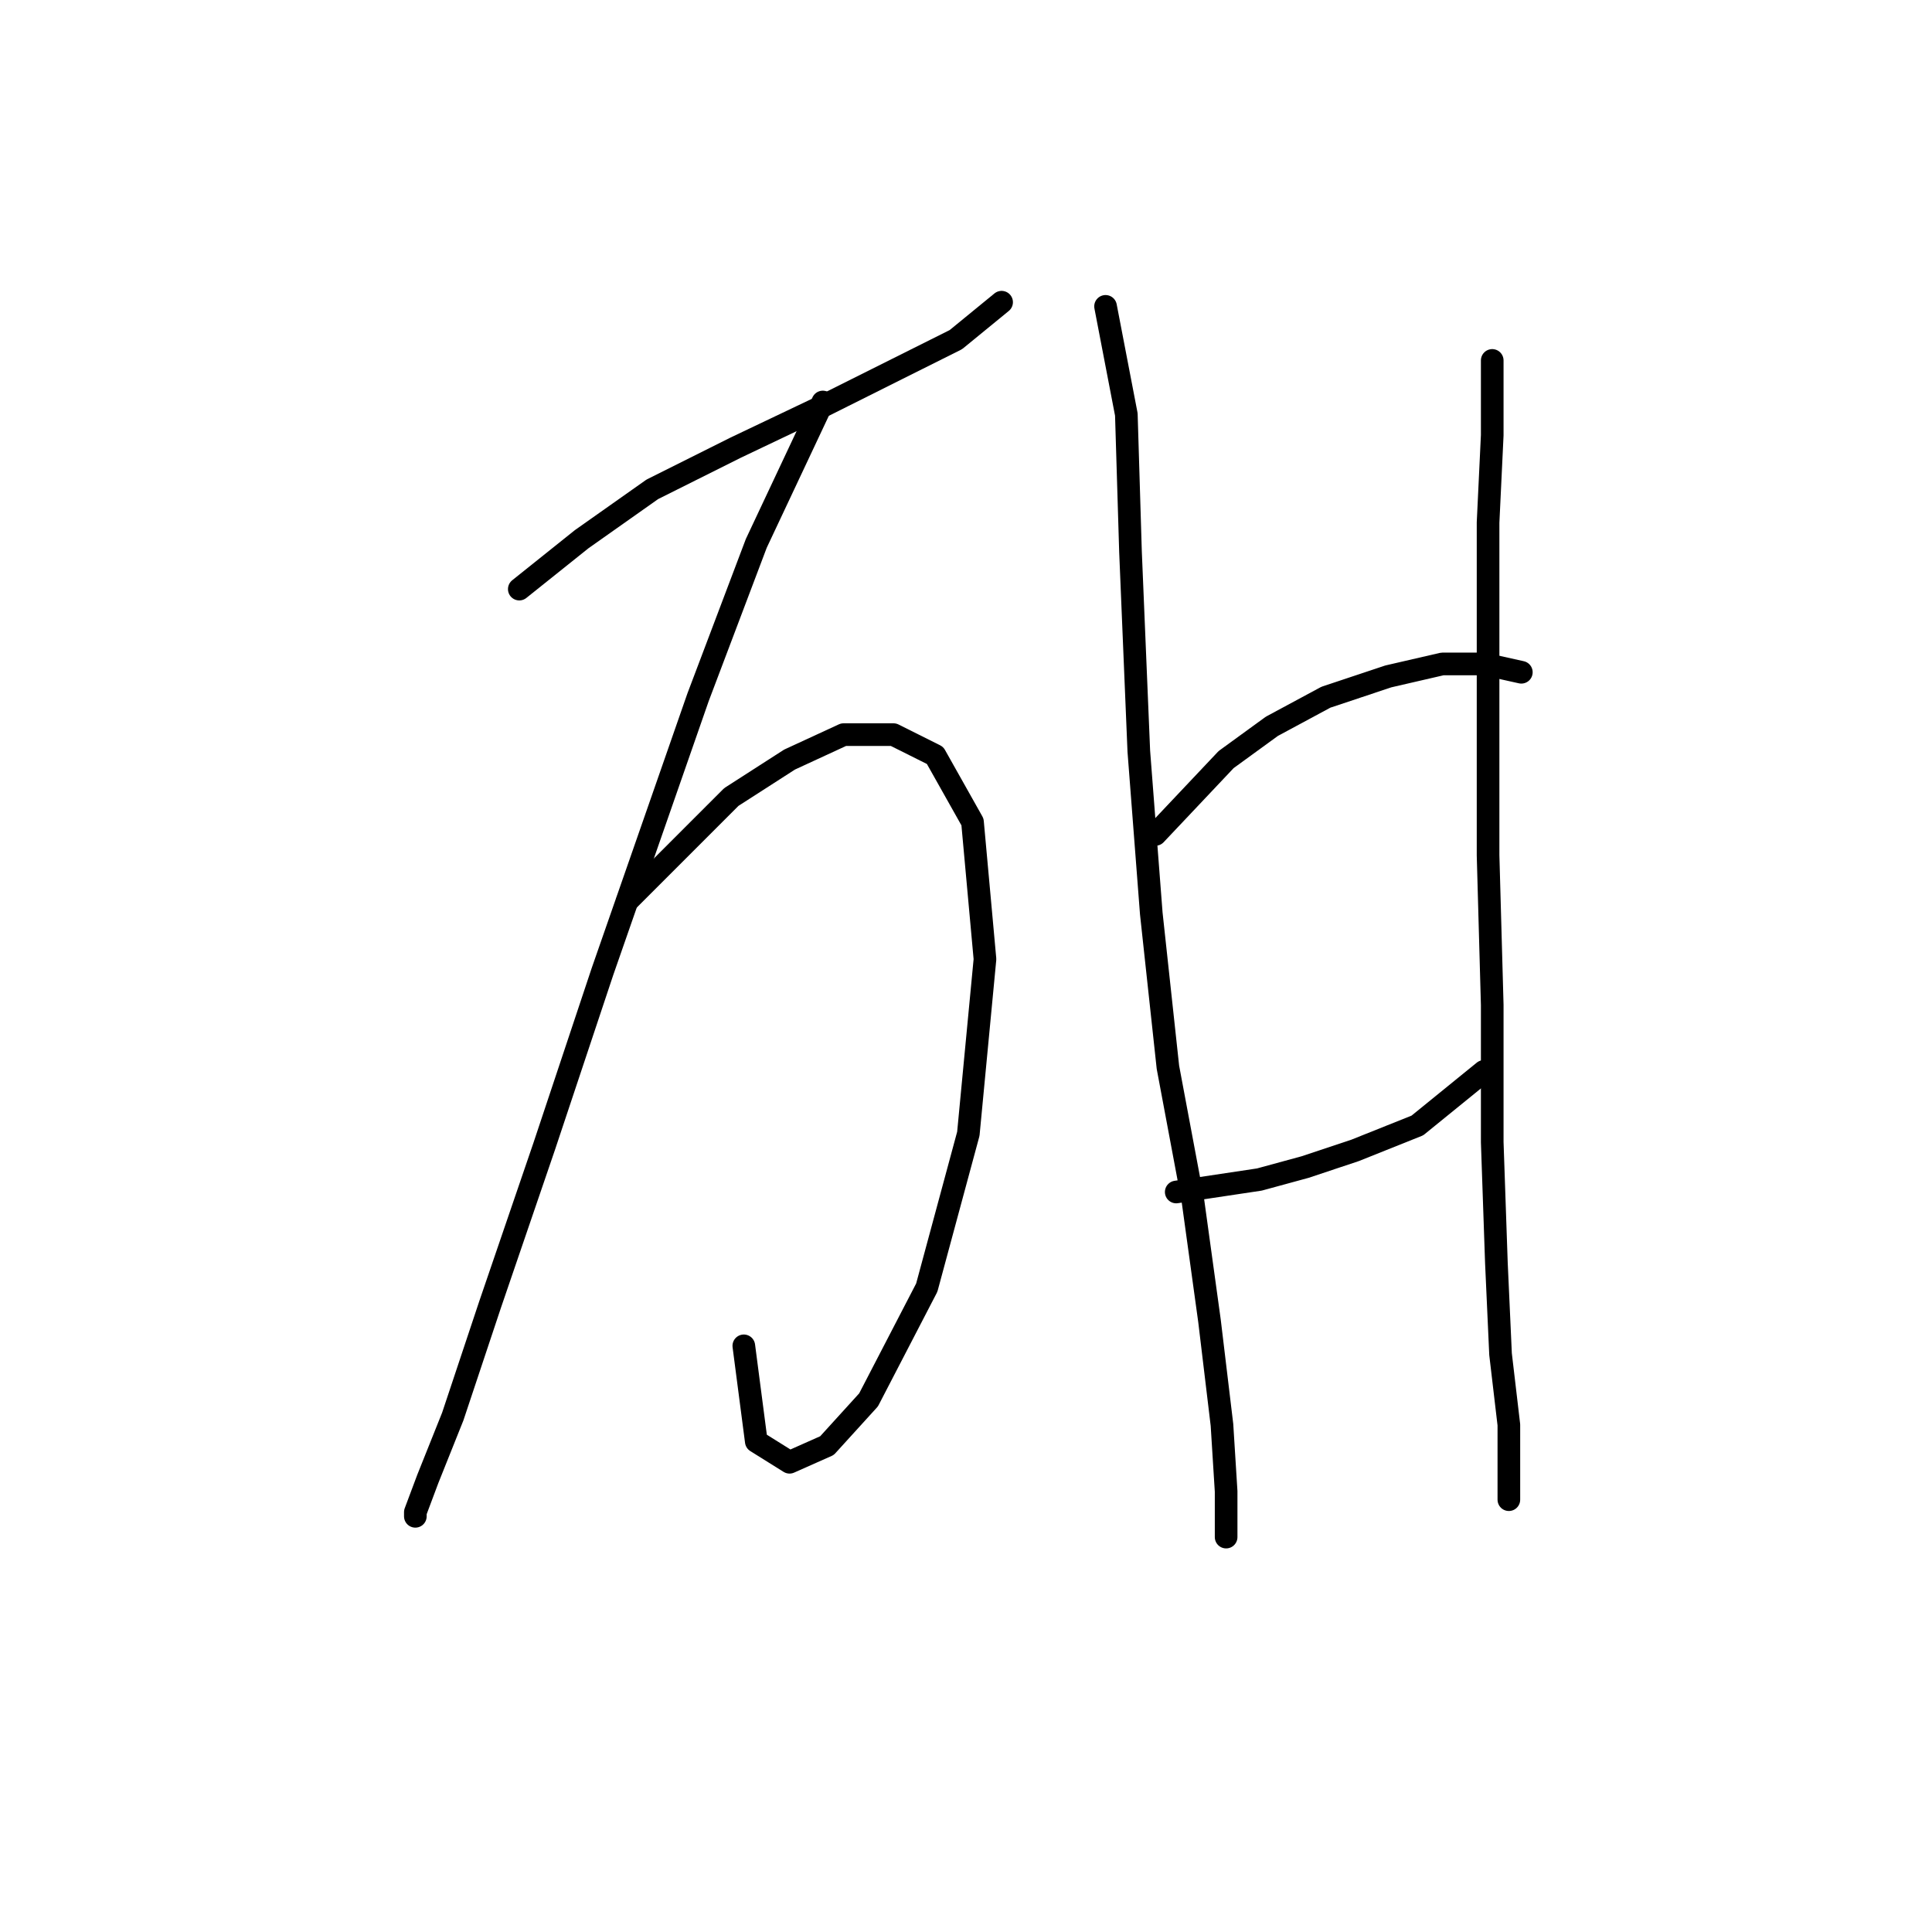 <?xml version="1.0" standalone="no"?>
    <svg width="256" height="256" xmlns="http://www.w3.org/2000/svg" version="1.1">
    <polyline stroke="black" stroke-width="3" stroke-linecap="round" fill="transparent" stroke-linejoin="round" points="68.809 78.059 77.073 71.448 86.439 64.837 97.457 59.327 109.027 53.818 118.944 48.859 126.657 45.003 132.718 40.044 132.718 40.044 " />
        <polyline stroke="black" stroke-width="3" stroke-linecap="round" fill="transparent" stroke-linejoin="round" points="109.027 53.267 100.212 71.999 92.499 92.384 79.827 128.746 72.114 151.885 64.952 172.821 59.994 187.696 56.688 195.96 55.035 200.368 55.035 200.919 55.035 200.919 " />
        <polyline stroke="black" stroke-width="3" stroke-linecap="round" fill="transparent" stroke-linejoin="round" points="83.133 119.38 89.744 112.768 96.906 105.606 104.62 100.648 111.782 97.342 118.393 97.342 123.902 100.097 128.861 108.912 130.514 127.093 128.31 150.232 122.801 170.617 115.087 185.492 109.578 191.553 104.62 193.757 100.212 191.002 98.559 178.33 98.559 178.33 " />
        <polyline stroke="black" stroke-width="3" stroke-linecap="round" fill="transparent" stroke-linejoin="round" points="146.491 40.595 149.246 54.92 149.797 73.101 150.899 99.546 152.551 121.033 154.755 141.417 158.061 159.047 160.265 175.025 161.917 188.798 162.468 197.613 162.468 203.673 162.468 203.673 " />
        <polyline stroke="black" stroke-width="3" stroke-linecap="round" fill="transparent" stroke-linejoin="round" points="153.102 110.565 162.468 100.648 168.529 96.24 175.691 92.384 183.955 89.629 191.117 87.976 196.627 87.976 201.585 89.078 201.585 89.078 " />
        <polyline stroke="black" stroke-width="3" stroke-linecap="round" fill="transparent" stroke-linejoin="round" points="155.857 157.946 166.876 156.293 172.936 154.64 179.547 152.436 187.811 149.13 196.627 141.968 196.627 141.968 " />
        <polyline stroke="black" stroke-width="3" stroke-linecap="round" fill="transparent" stroke-linejoin="round" points="197.728 47.758 197.728 57.675 197.177 69.244 197.177 86.323 197.177 113.319 197.728 133.153 197.728 151.334 198.279 167.311 198.83 179.432 199.932 188.798 199.932 194.307 199.932 198.715 199.932 198.715 " />
        </svg>
